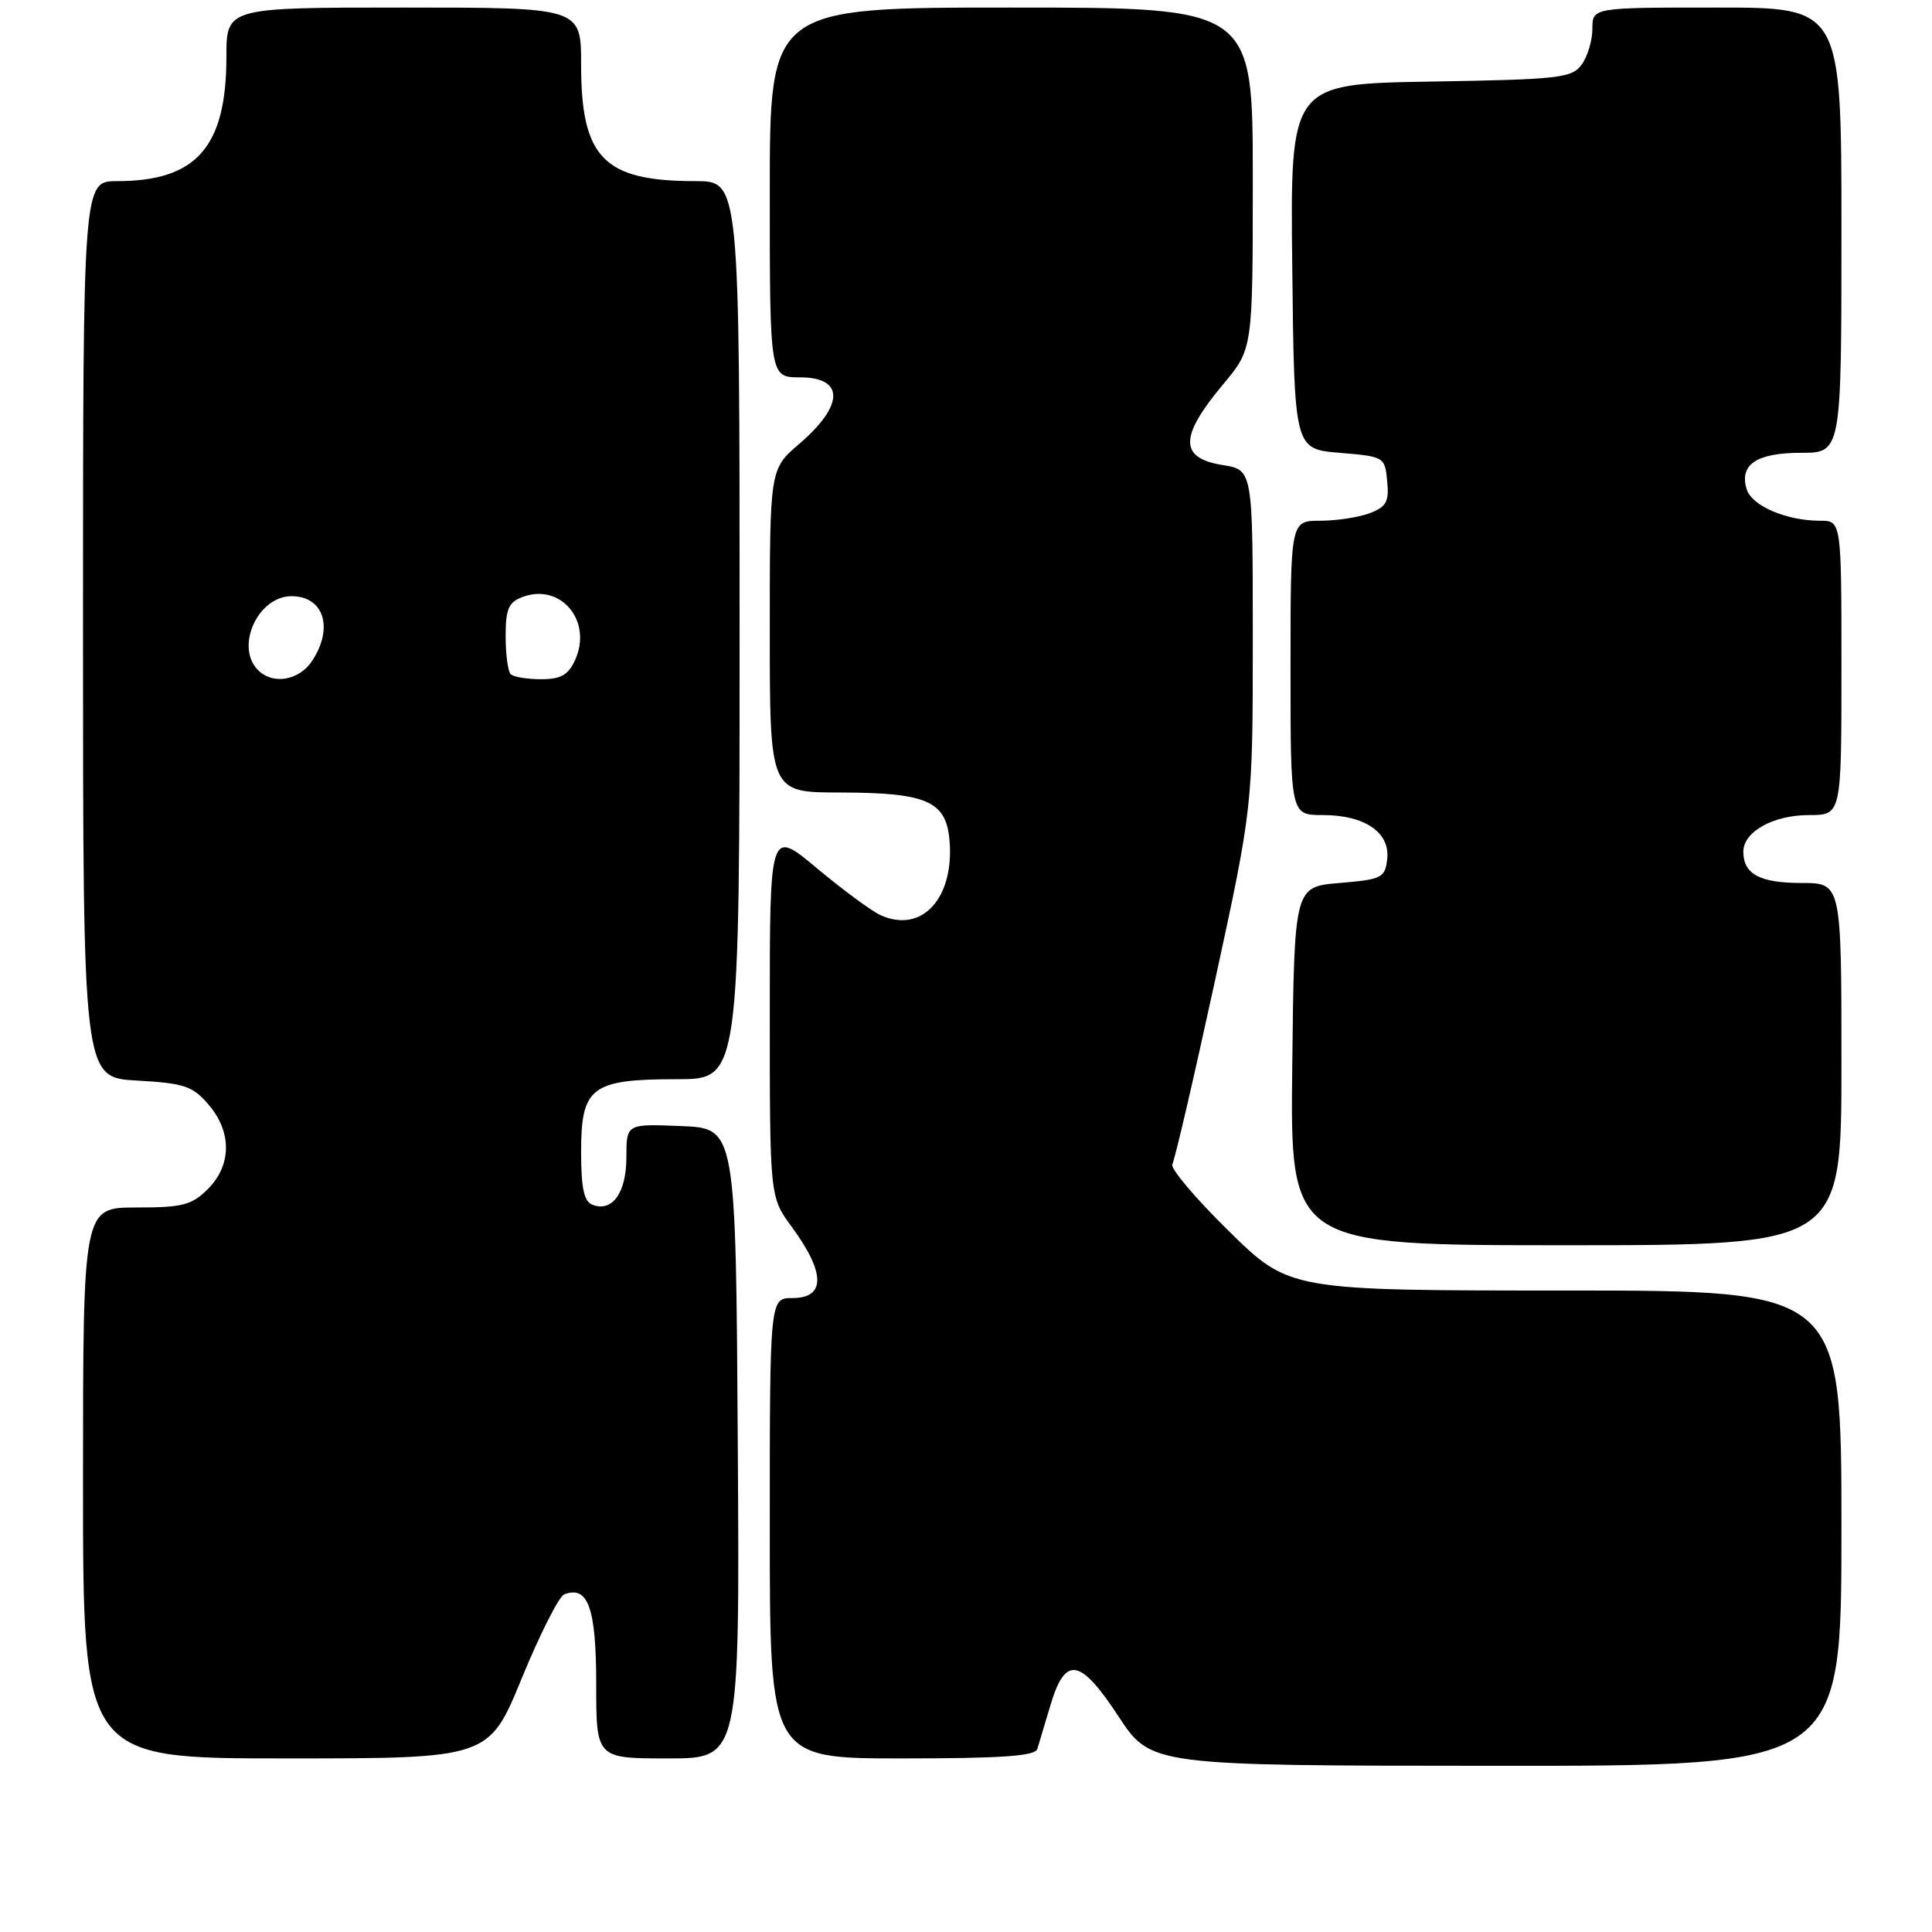 <?xml version="1.0" encoding="UTF-8" standalone="no"?>
<!DOCTYPE svg PUBLIC "-//W3C//DTD SVG 1.1//EN" "http://www.w3.org/Graphics/SVG/1.1/DTD/svg11.dtd" >
<svg xmlns="http://www.w3.org/2000/svg" xmlns:xlink="http://www.w3.org/1999/xlink" version="1.1" viewBox="0 0 256 256">
 <g >
 <path fill="currentColor"
d=" M 244.00 202.50 C 244.00 171.00 244.00 171.00 207.42 171.00 C 170.84 171.00 170.84 171.00 162.80 163.10 C 158.38 158.76 155.02 154.78 155.34 154.27 C 155.65 153.75 158.18 142.88 160.96 130.10 C 166.00 106.87 166.00 106.87 166.00 84.56 C 166.00 62.26 166.00 62.26 162.00 61.62 C 156.23 60.69 156.26 57.86 162.10 50.89 C 166.00 46.22 166.00 46.22 166.00 23.61 C 166.00 1.00 166.00 1.00 134.00 1.00 C 102.00 1.00 102.00 1.00 102.00 25.50 C 102.00 50.00 102.00 50.00 106.00 50.00 C 111.92 50.00 111.87 53.70 105.90 58.82 C 102.00 62.16 102.00 62.16 102.00 83.58 C 102.00 105.00 102.00 105.00 111.25 105.01 C 122.85 105.03 125.38 106.14 125.82 111.40 C 126.45 119.07 122.12 123.74 116.67 121.26 C 115.48 120.72 111.69 117.92 108.25 115.05 C 102.00 109.83 102.00 109.83 102.00 134.22 C 102.00 158.61 102.00 158.61 104.90 162.55 C 109.39 168.66 109.42 172.00 105.00 172.00 C 102.00 172.00 102.00 172.00 102.00 202.50 C 102.00 233.00 102.00 233.00 119.53 233.00 C 132.68 233.00 137.16 232.69 137.45 231.75 C 137.66 231.06 138.43 228.48 139.17 226.01 C 141.14 219.35 143.10 219.66 148.20 227.42 C 152.50 233.96 152.50 233.96 198.25 233.98 C 244.00 234.00 244.00 234.00 244.00 202.50 Z  M 69.14 222.37 C 71.54 216.53 74.07 211.53 74.76 211.26 C 77.92 210.05 79.00 213.06 79.00 223.12 C 79.00 233.00 79.00 233.00 88.51 233.00 C 98.02 233.00 98.02 233.00 97.76 191.25 C 97.50 149.50 97.50 149.50 90.25 149.21 C 83.00 148.91 83.00 148.91 83.00 153.33 C 83.00 158.04 81.14 160.65 78.51 159.64 C 77.38 159.21 77.00 157.45 77.00 152.59 C 77.00 144.03 78.36 143.00 89.72 143.00 C 98.00 143.00 98.00 143.00 98.00 83.50 C 98.00 24.00 98.00 24.00 92.15 24.00 C 79.99 24.00 77.00 20.95 77.00 8.55 C 77.00 1.00 77.00 1.00 53.50 1.00 C 30.00 1.00 30.00 1.00 30.00 7.53 C 30.00 19.48 26.03 24.00 15.53 24.00 C 11.00 24.00 11.00 24.00 11.00 83.39 C 11.00 142.77 11.00 142.77 18.12 143.18 C 24.41 143.53 25.52 143.90 27.62 146.35 C 30.74 149.97 30.71 154.38 27.55 157.55 C 25.40 159.69 24.19 160.00 18.05 160.00 C 11.00 160.00 11.00 160.00 11.00 196.50 C 11.00 233.00 11.00 233.00 37.89 233.00 C 64.78 233.00 64.78 233.00 69.14 222.37 Z  M 244.00 141.00 C 244.00 117.00 244.00 117.00 238.70 117.00 C 233.19 117.00 231.00 115.82 231.00 112.86 C 231.00 110.20 234.96 108.00 239.72 108.00 C 244.00 108.00 244.00 108.00 244.00 88.50 C 244.00 69.00 244.00 69.00 241.15 69.00 C 236.74 69.00 232.15 67.04 231.46 64.87 C 230.41 61.58 232.73 60.00 238.62 60.00 C 244.00 60.00 244.00 60.00 244.00 30.50 C 244.00 1.00 244.00 1.00 227.50 1.00 C 211.00 1.00 211.00 1.00 211.00 3.81 C 211.00 5.35 210.36 7.49 209.58 8.56 C 208.28 10.34 206.62 10.53 189.56 10.81 C 170.96 11.12 170.96 11.12 171.23 35.31 C 171.50 59.50 171.50 59.50 177.50 60.00 C 183.42 60.49 183.50 60.54 183.81 63.75 C 184.08 66.48 183.70 67.16 181.50 68.00 C 180.05 68.55 177.10 69.00 174.93 69.00 C 171.00 69.00 171.00 69.00 171.00 88.50 C 171.00 108.00 171.00 108.00 175.28 108.00 C 180.84 108.00 184.22 110.31 183.81 113.85 C 183.52 116.32 183.10 116.53 177.50 117.00 C 171.50 117.50 171.50 117.50 171.23 141.25 C 170.96 165.00 170.96 165.00 207.48 165.00 C 244.00 165.00 244.00 165.00 244.00 141.00 Z  M 34.20 88.80 C 31.12 85.72 34.15 79.00 38.63 79.00 C 42.89 79.00 44.24 83.17 41.38 87.54 C 39.66 90.17 36.18 90.78 34.20 88.80 Z  M 67.67 89.33 C 67.30 88.97 67.00 86.70 67.00 84.30 C 67.00 80.69 67.39 79.79 69.25 79.10 C 74.32 77.21 78.55 82.30 76.20 87.46 C 75.30 89.45 74.31 90.00 71.69 90.00 C 69.84 90.00 68.03 89.70 67.67 89.33 Z "/>
</g>
</svg>
